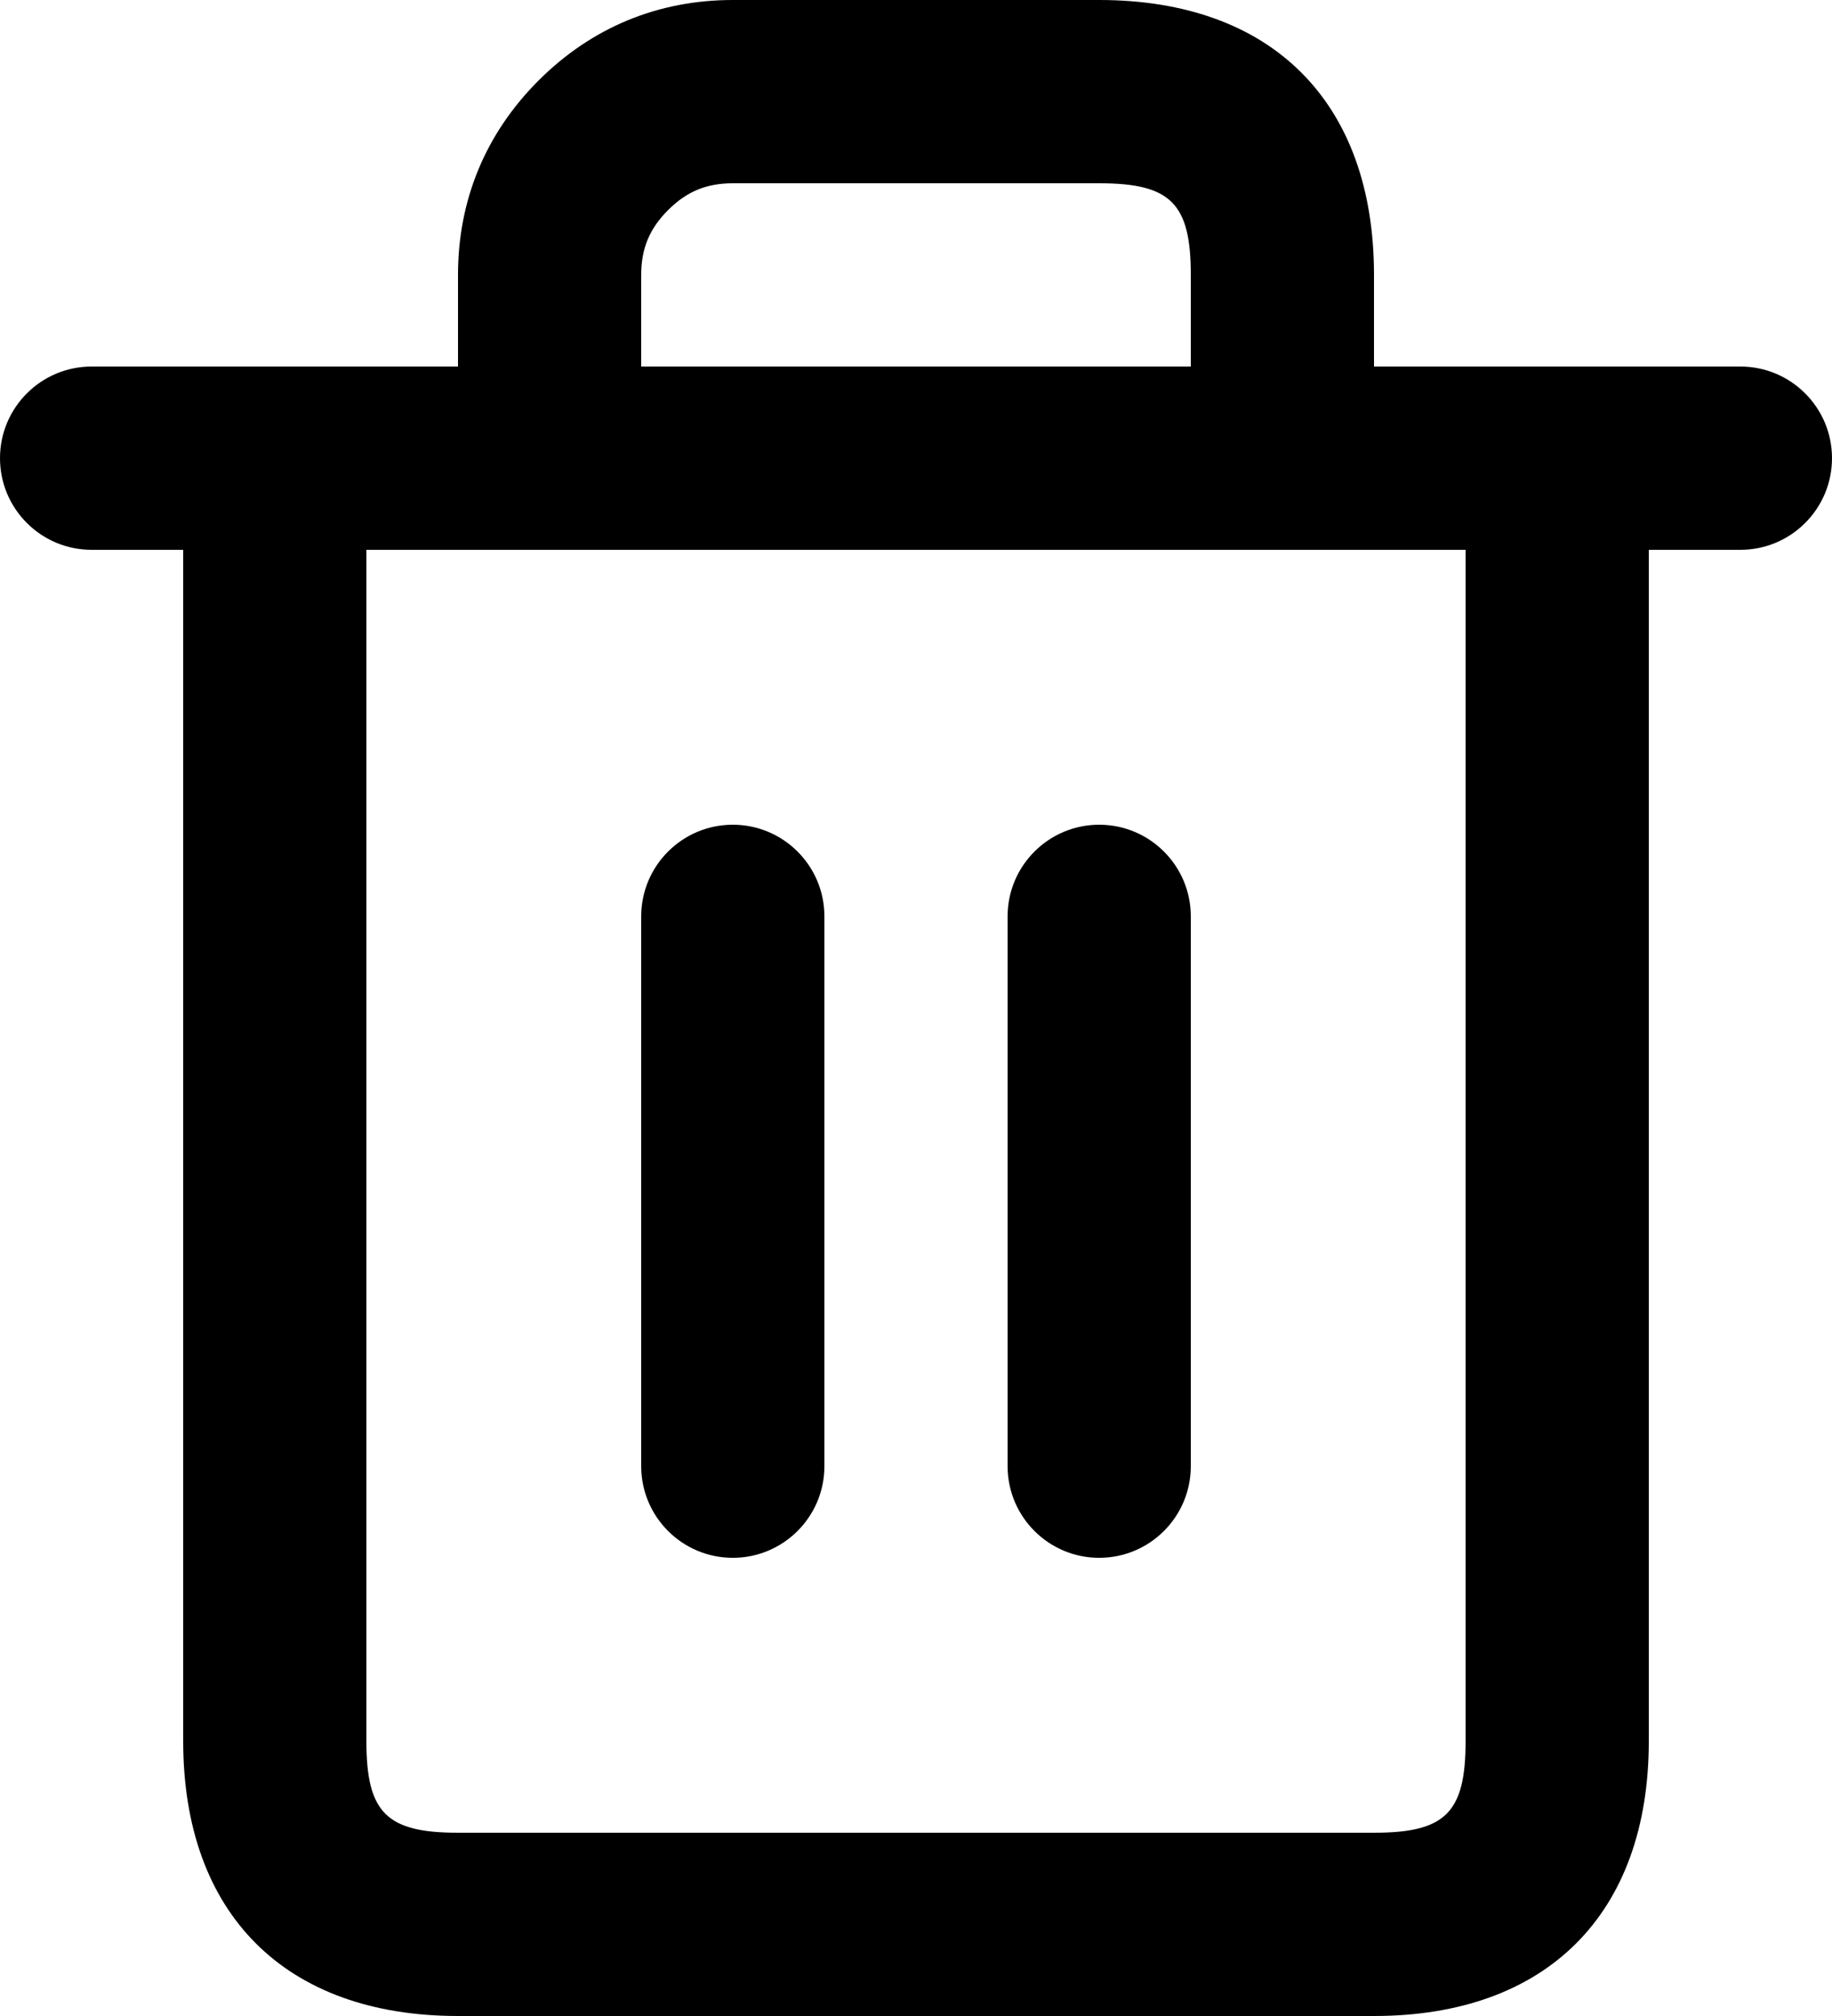 <?xml version="1.0" encoding="UTF-8"?>
<svg width="20px" height="22px" viewBox="0 0 20 22" version="1.1" xmlns="http://www.w3.org/2000/svg" xmlns:xlink="http://www.w3.org/1999/xlink">
    <!-- Generator: sketchtool 50.2 (55047) - http://www.bohemiancoding.com/sketch -->
    <title>22BF041C-DDBD-43B0-A148-BED0F7C84EB3</title>
    <desc>Created with sketchtool.</desc>
    <defs></defs>
    <g id="Spez" stroke="none" stroke-width="1" fill="none" fill-rule="evenodd">
        <g id="Assets" transform="translate(-421, -164)">
            <g id="atoms/icons/24/icon_trash" transform="translate(419, 163)">
                <g id="atoms/icons/24/icon_x">
                    <polygon id="Stroke-1" stroke-opacity="0.008" stroke="#000000" stroke-width="1.33333335e-11" points="0 0 24 0 24 24 0 24"></polygon>
                    <path d="M17,5 L21,5 C21.552,5 22,5.448 22,6 C22,6.552 21.552,7 21,7 L20,7 L20,20 C20,21.886 18.886,23 17,23 L7,23 C5.114,23 4,21.886 4,20 L4,7 L3,7 C2.448,7 2,6.552 2,6 C2,5.448 2.448,5 3,5 L7,5 L7,4 C7,3.182 7.301,2.457 7.879,1.879 C8.457,1.301 9.182,1 10,1 L14,1 C15.886,1 17,2.114 17,4 L17,5 Z M15,5 L15,4 C15,3.219 14.781,3 14,3 L10,3 C9.713,3 9.496,3.09 9.293,3.293 C9.09,3.496 9,3.713 9,4 L9,5 L15,5 Z M18,7 L6,7 L6,20 C6,20.781 6.219,21 7,21 L17,21 C17.781,21 18,20.781 18,20 L18,7 Z M9,11 C9,10.448 9.448,10 10,10 C10.552,10 11,10.448 11,11 L11,17 C11,17.552 10.552,18 10,18 C9.448,18 9,17.552 9,17 L9,11 Z M13,11 C13,10.448 13.448,10 14,10 C14.552,10 15,10.448 15,11 L15,17 C15,17.552 14.552,18 14,18 C13.448,18 13,17.552 13,17 L13,11 Z" id="Combined-Shape" fill="#000000" fill-rule="nonzero"></path>
                </g>
            </g>
        </g>
    </g>
</svg>